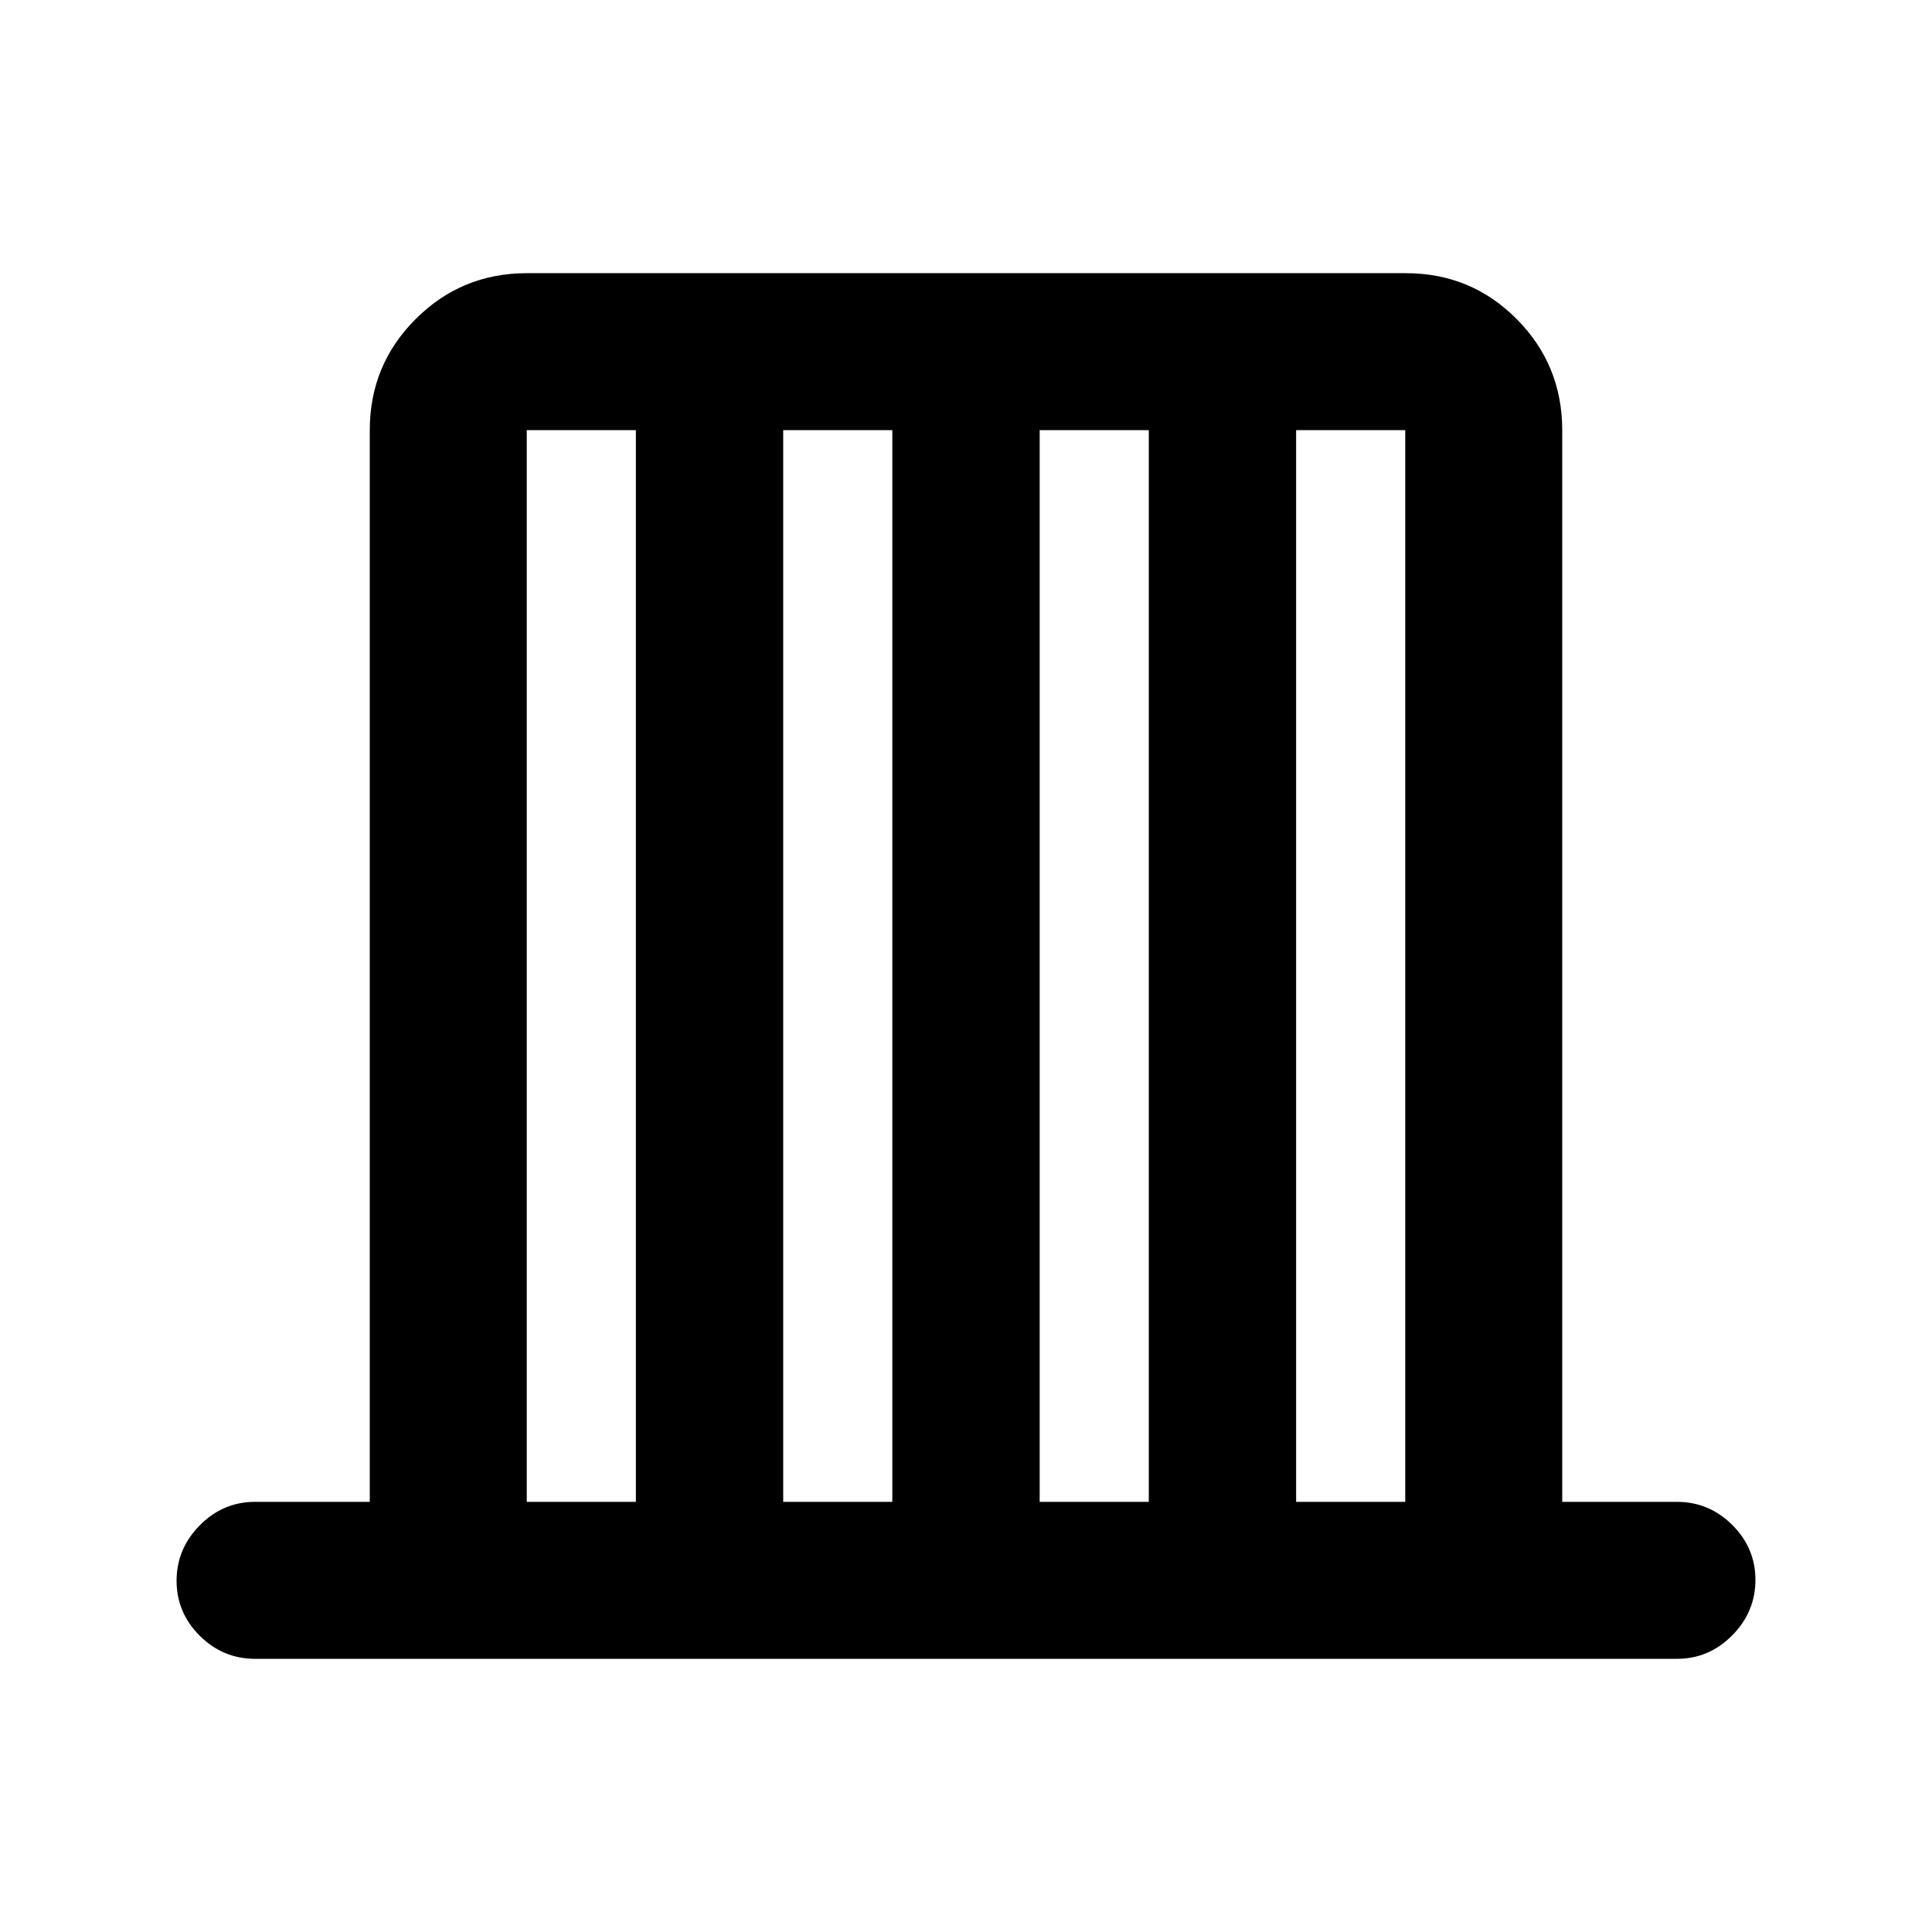 <svg xmlns="http://www.w3.org/2000/svg" height="20" viewBox="0 -960 960 960" width="20"><path d="M126.74-135.74q-15.95 0-27.48-11.46-11.52-11.47-11.52-27.33 0-15.86 11.52-27.54 11.53-11.67 27.48-11.67h57v-532.52q0-32.42 22.8-55.21t55.24-22.79h436.76q32.44 0 55.08 22.79t22.64 55.21v532.52h57q15.95 0 27.48 11.46 11.52 11.47 11.52 27.33 0 15.86-11.52 27.54-11.53 11.67-27.48 11.67H126.74Zm135-78h54.22v-532.52h-54.22v532.52Zm127.43 0h54.22v-532.52h-54.22v532.52Zm127.44 0h54.22v-532.52h-54.22v532.52Zm127.43 0h54.22v-532.52h-54.22v532.52Z"/></svg>